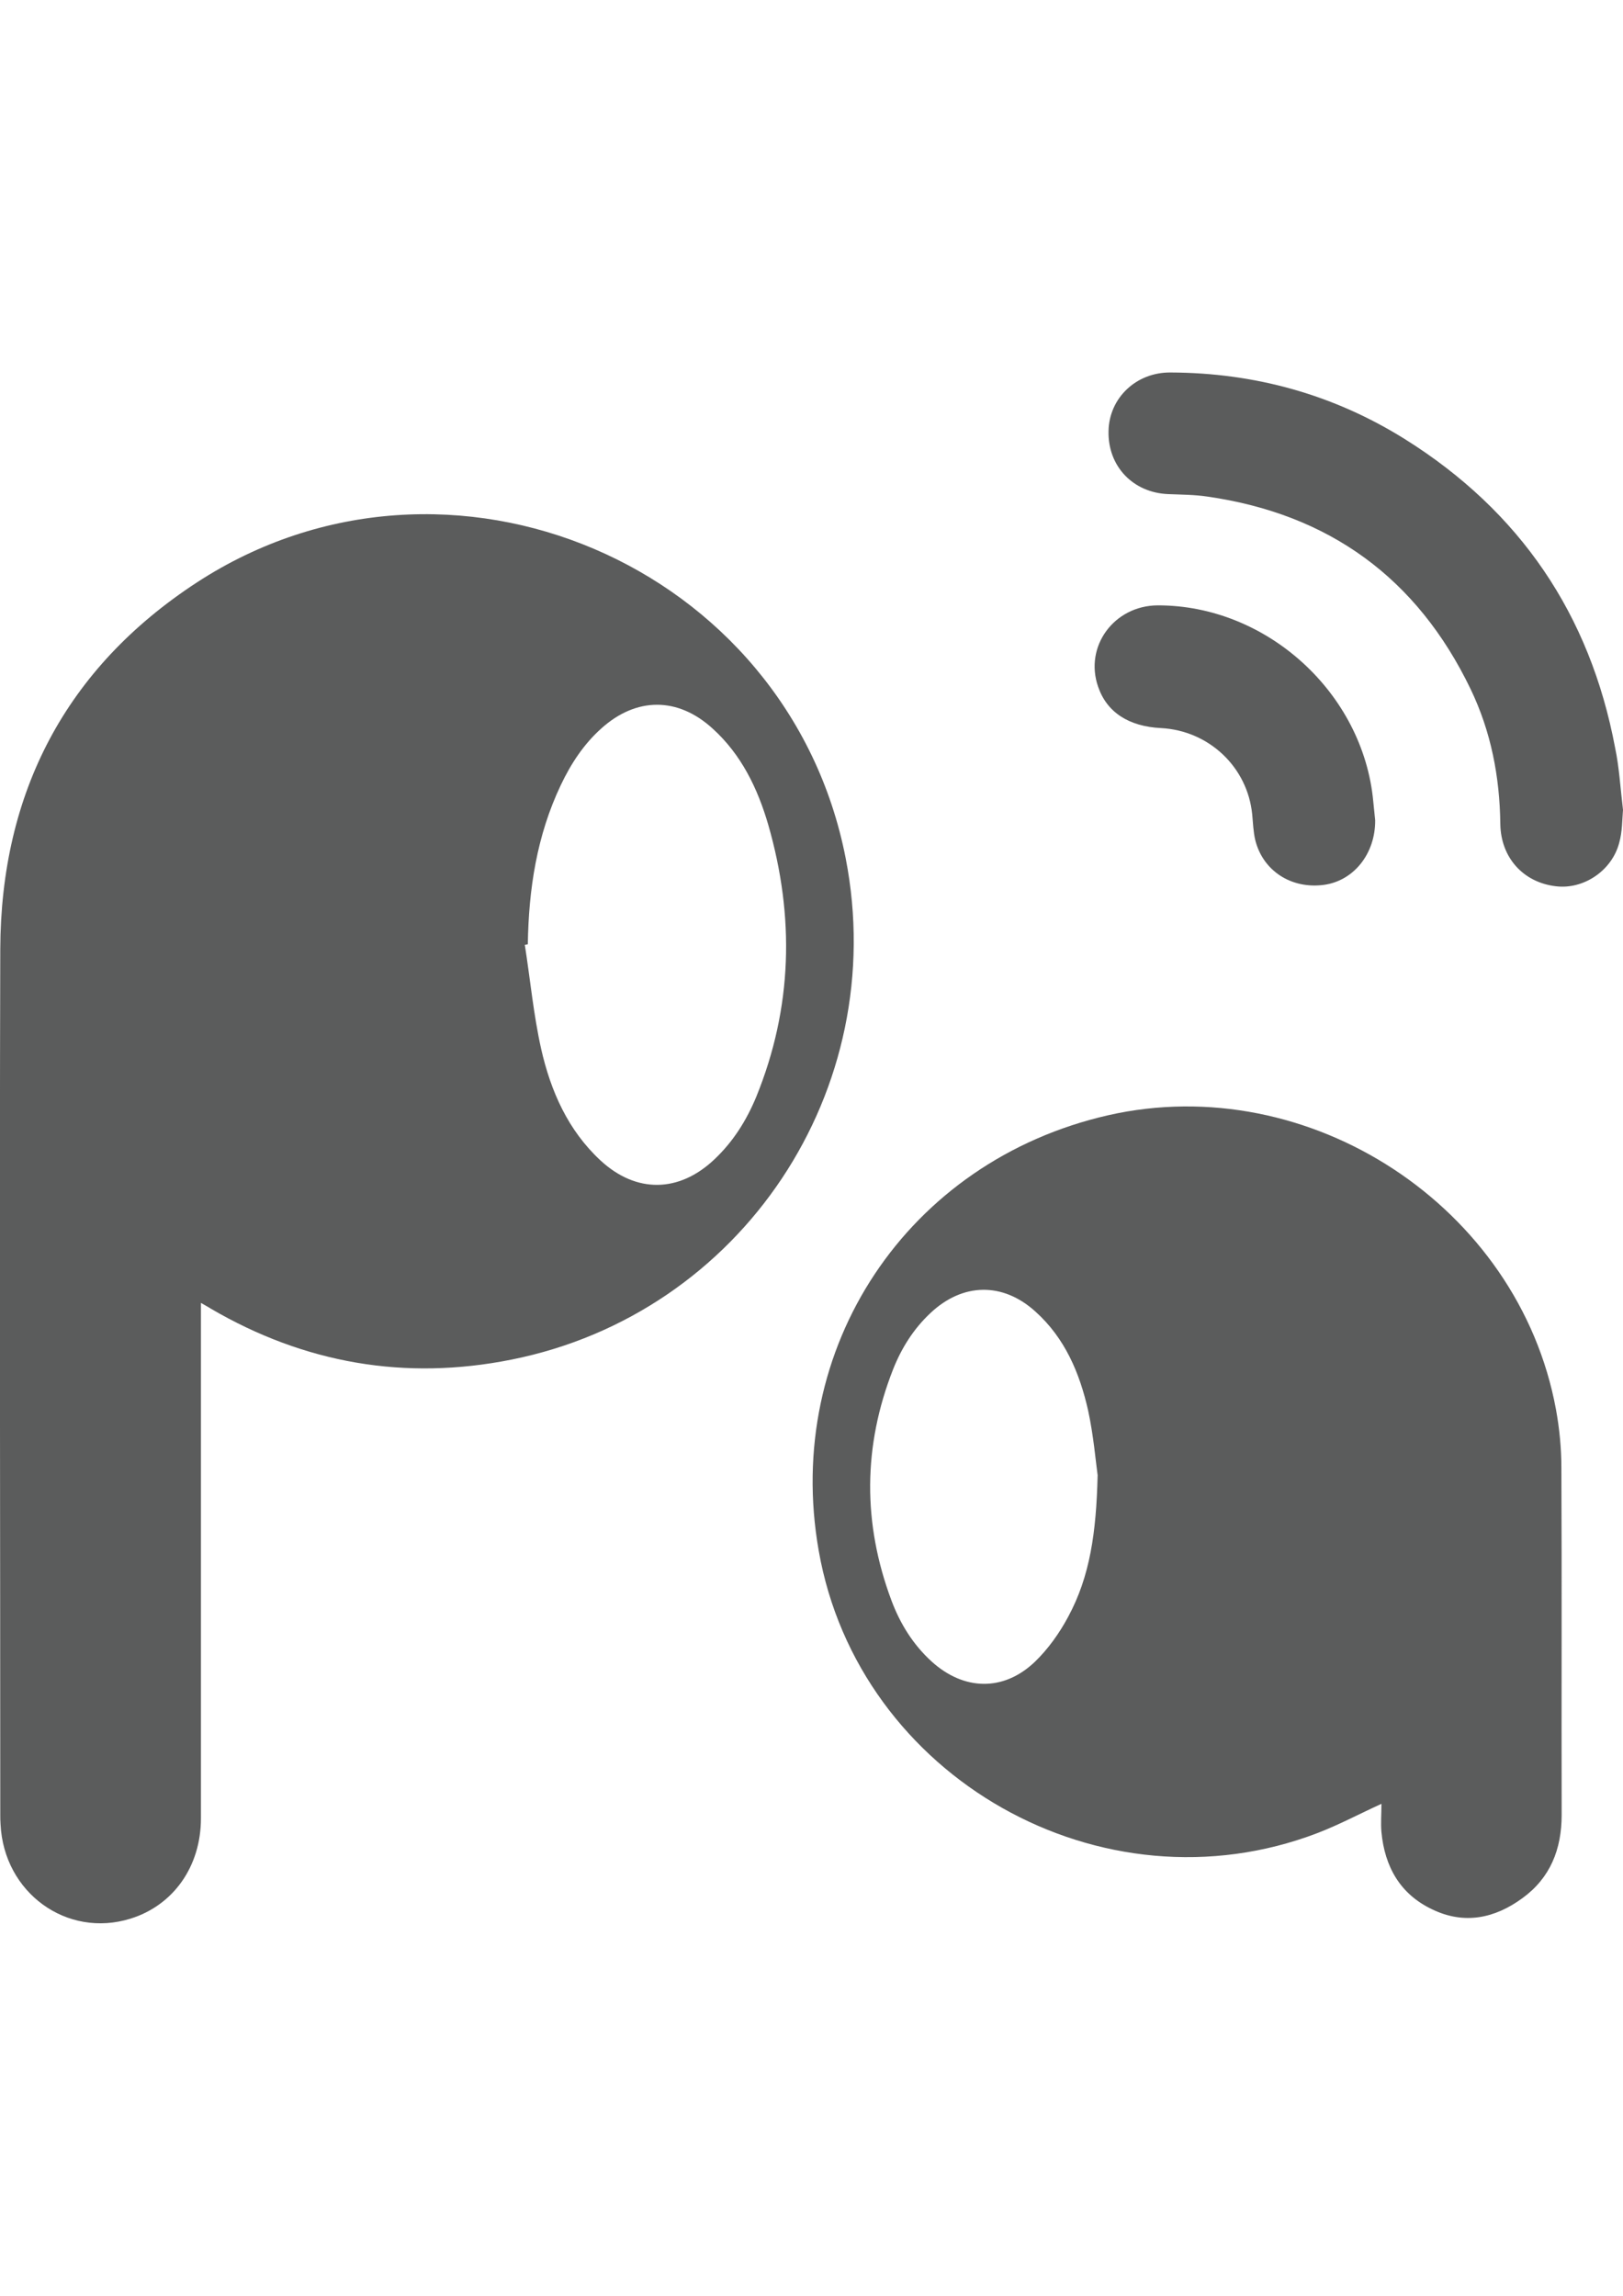 <?xml version="1.0" encoding="utf-8"?>
<!-- Generator: Adobe Illustrator 18.0.0, SVG Export Plug-In . SVG Version: 6.00 Build 0)  -->
<!DOCTYPE svg PUBLIC "-//W3C//DTD SVG 1.1//EN" "http://www.w3.org/Graphics/SVG/1.1/DTD/svg11.dtd">
<svg version="1.1" id="图层_1" xmlns="http://www.w3.org/2000/svg" xmlns:xlink="http://www.w3.org/1999/xlink" x="0px" y="0px"
	 viewBox="0 0 595.3 841.9" enable-background="new 0 0 595.3 841.9" xml:space="preserve">
<path fill="#5B5C5C" d="M73.7,477.8c0,2.3,0,4,0,5.6c0,61.1,0,122.3,0,183.4c0,17.7-10.1,31.9-25.8,36.8
	c-23.4,7.3-46.5-9.5-47.7-34.6c-0.1-1.2-0.1-2.5-0.1-3.7c0-105.7-0.3-211.5,0-317.2c0.2-57.4,24-103.1,72.1-134.5
	c92.1-60,217-6.6,238,101.2c16.5,84.7-38,166.9-122.6,183.8c-39,7.8-75.9,1.4-110.3-18.7C76.4,479.3,75.4,478.8,73.7,477.8z
	 M193.6,346.3c-0.4,0.1-0.7,0.1-1.1,0.2c2,12.8,3.2,25.7,6,38.2c3.5,15.4,9.8,29.8,21.8,40.9c13.1,12.1,28.8,11.8,41.7-0.4
	c6.9-6.5,11.8-14.3,15.4-23c13.3-32.7,14.1-66,4.4-99.7c-3.9-13.4-9.9-25.8-20.4-35.3c-12.8-11.7-28-11.6-40.8-0.1
	c-6.5,5.8-11.2,13-14.9,20.8C196.9,306.4,193.9,326.1,193.6,346.3z"/>
<path fill="#5B5C5C" d="M506.7,661.5c-8.1,3.7-15.6,7.7-23.4,10.7c-79.1,30.3-168.4-20.3-183-103.5
	c-13.1-74.4,32.5-142.9,106.1-159.7c73.9-16.8,150.6,33.5,164.3,107.8c1.3,7.1,2,14.3,2,21.5c0.2,42.4,0,84.9,0.1,127.3
	c0,12.6-4.2,23.1-14.4,30.5c-10.1,7.4-21.3,9.8-33.1,4.1c-11.8-5.6-17.4-15.7-18.6-28.3C506.4,668.6,506.7,665.2,506.7,661.5z
	 M402.6,541c-0.7-5-1.5-14.6-3.5-23.8c-3.1-13.7-8.5-26.5-19.3-36.2c-12-10.9-26.7-10.6-38.5,0.5c-6.2,5.8-10.6,12.8-13.7,20.6
	c-11.1,28.2-11.2,56.6-0.6,84.9c3.2,8.5,7.9,16.1,14.7,22.3c11.8,10.7,26.3,11.1,37.8,0.2c4.9-4.7,9.1-10.6,12.3-16.6
	C399.8,578.1,402.1,562,402.6,541z"/>
<path fill="#5B5C5C" d="M595.3,297c-0.3,3.3-0.2,7.9-1.4,12.1c-2.7,10.3-13.2,17.2-23.3,15.9c-11.8-1.4-20.1-10.4-20.3-22.8
	c-0.2-17.3-3.4-33.9-10.9-49.5c-19.6-40.7-51.9-64.2-96.6-70.6c-4.7-0.7-9.5-0.7-14.3-0.9c-12.9-0.5-22.2-10.2-21.9-23.1
	c0.2-12.1,10.1-21.6,22.7-21.5c31,0.1,59.9,8.1,86.1,24.5c42.1,26.4,67.8,64.2,77,113.1C593.9,281.3,594.3,288.6,595.3,297z"/>
<path fill="#5B5C5C" d="M504.4,300.8c0.1,12.2-7.8,22.2-18.8,23.7c-11.9,1.6-22.4-5.1-25.2-16.5c-0.7-3-0.8-6.2-1.1-9.3
	c-1.7-17.4-15.9-30.8-33.5-31.7c-11.8-0.6-19.8-5.8-23-15.1c-5.2-14.8,5.8-29.8,21.8-29.9c40-0.1,75.4,32.1,79.1,71.9
	C503.9,296.2,504.2,298.5,504.4,300.8z"/>
</svg>
